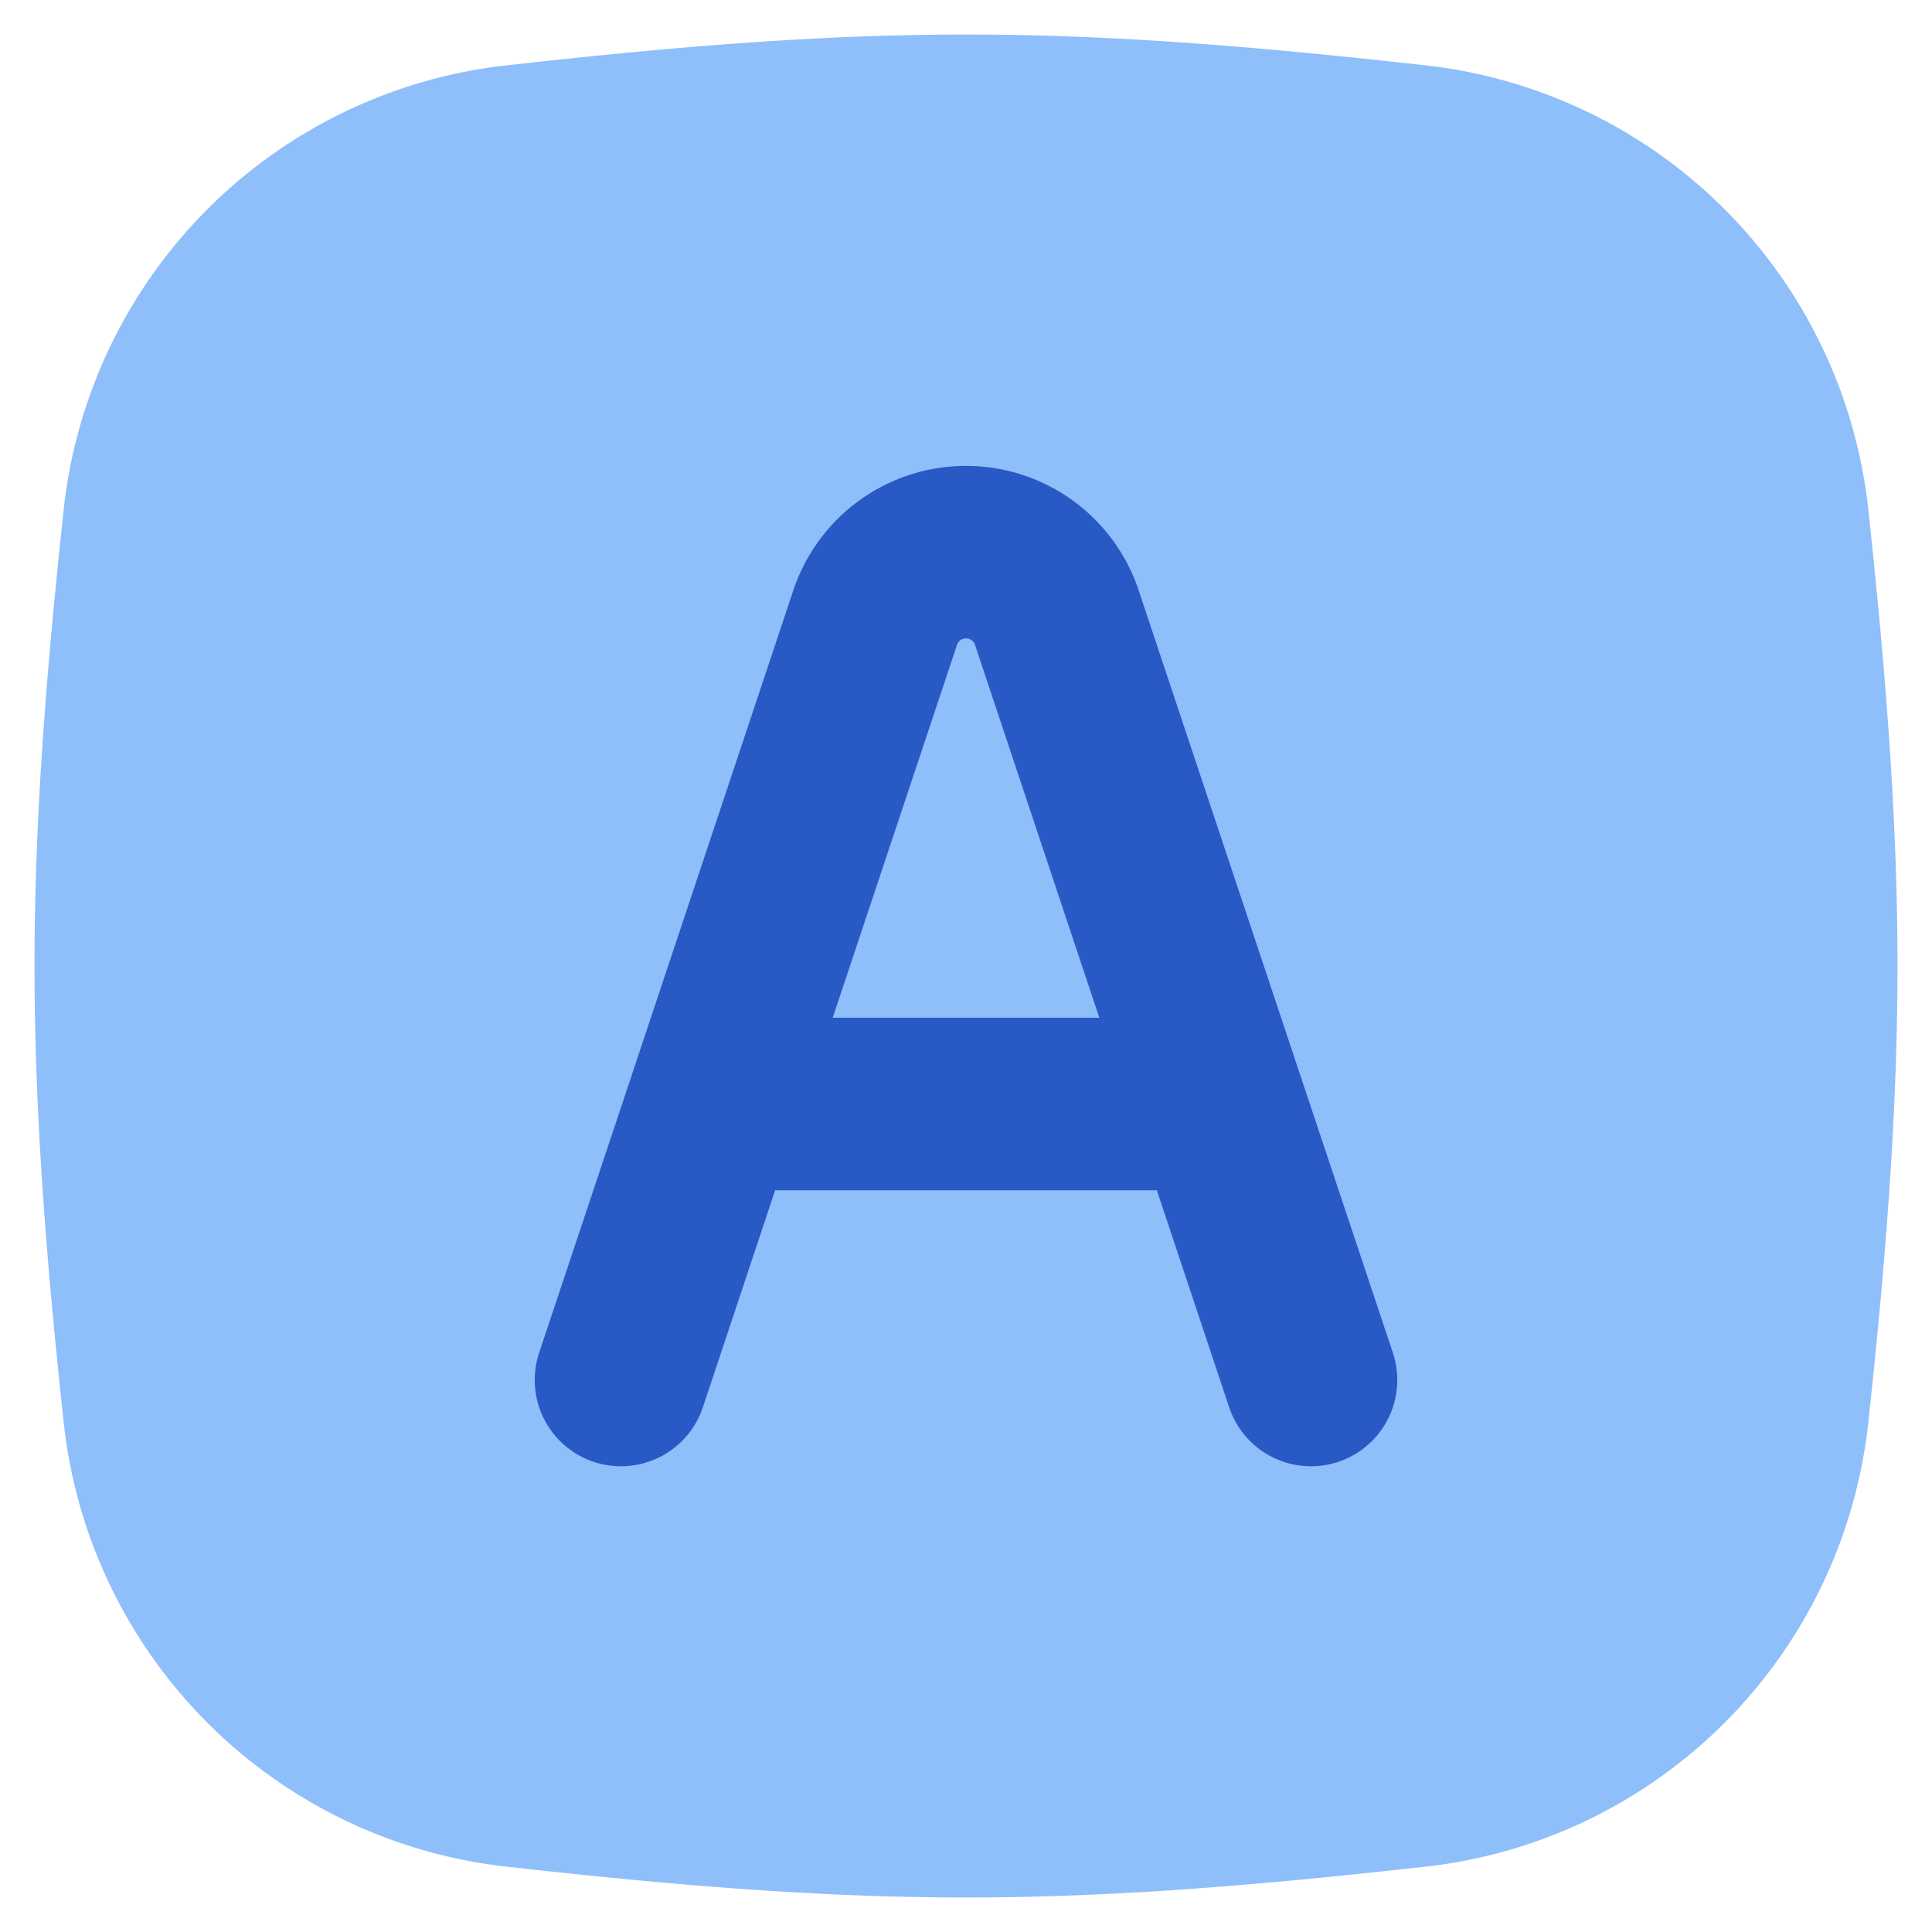 <svg xmlns="http://www.w3.org/2000/svg" fill="none" viewBox="0 0 14 14" id="Text-Square--Streamline-Flex">
  <desc>
    Text Square Streamline Icon: https://streamlinehq.com
  </desc>
  <g id="text-square--text-options-formatting-format-square-color-border-fill">
    <path id="Union" fill="#8fbffa" d="M7 0.25c-1.148 0 -2.269 0.105 -3.343 0.225A3.632 3.632 0 0 0 0.463 3.678C0.348 4.747 0.25 5.86 0.25 7c0 1.14 0.098 2.253 0.213 3.322a3.632 3.632 0 0 0 3.194 3.203c1.074 0.12 2.195 0.225 3.343 0.225 1.148 0 2.269 -0.105 3.343 -0.225a3.632 3.632 0 0 0 3.194 -3.203c0.115 -1.069 0.213 -2.182 0.213 -3.322 0 -1.14 -0.098 -2.253 -0.213 -3.322A3.632 3.632 0 0 0 10.343 0.475C9.269 0.355 8.148 0.25 7 0.25Z" stroke-width="1"></path>
    <path id="Union_2" fill="#2859c5" fill-rule="evenodd" d="M6.935 4.672a0.069 0.069 0 0 1 0.13 0l0.901 2.703H6.034l0.901 -2.703Zm-2.364 3.14 -0.664 1.99a0.625 0.625 0 1 0 1.186 0.396l0.524 -1.573h2.766l0.524 1.573a0.625 0.625 0 1 0 1.186 -0.396L9.432 7.82a0.622 0.622 0 0 0 -0.011 -0.033l-1.17 -3.51a1.319 1.319 0 0 0 -2.502 0L4.577 7.793a0.612 0.612 0 0 0 -0.006 0.02Z" clip-rule="evenodd" stroke-width="1"></path>
  </g>
</svg>